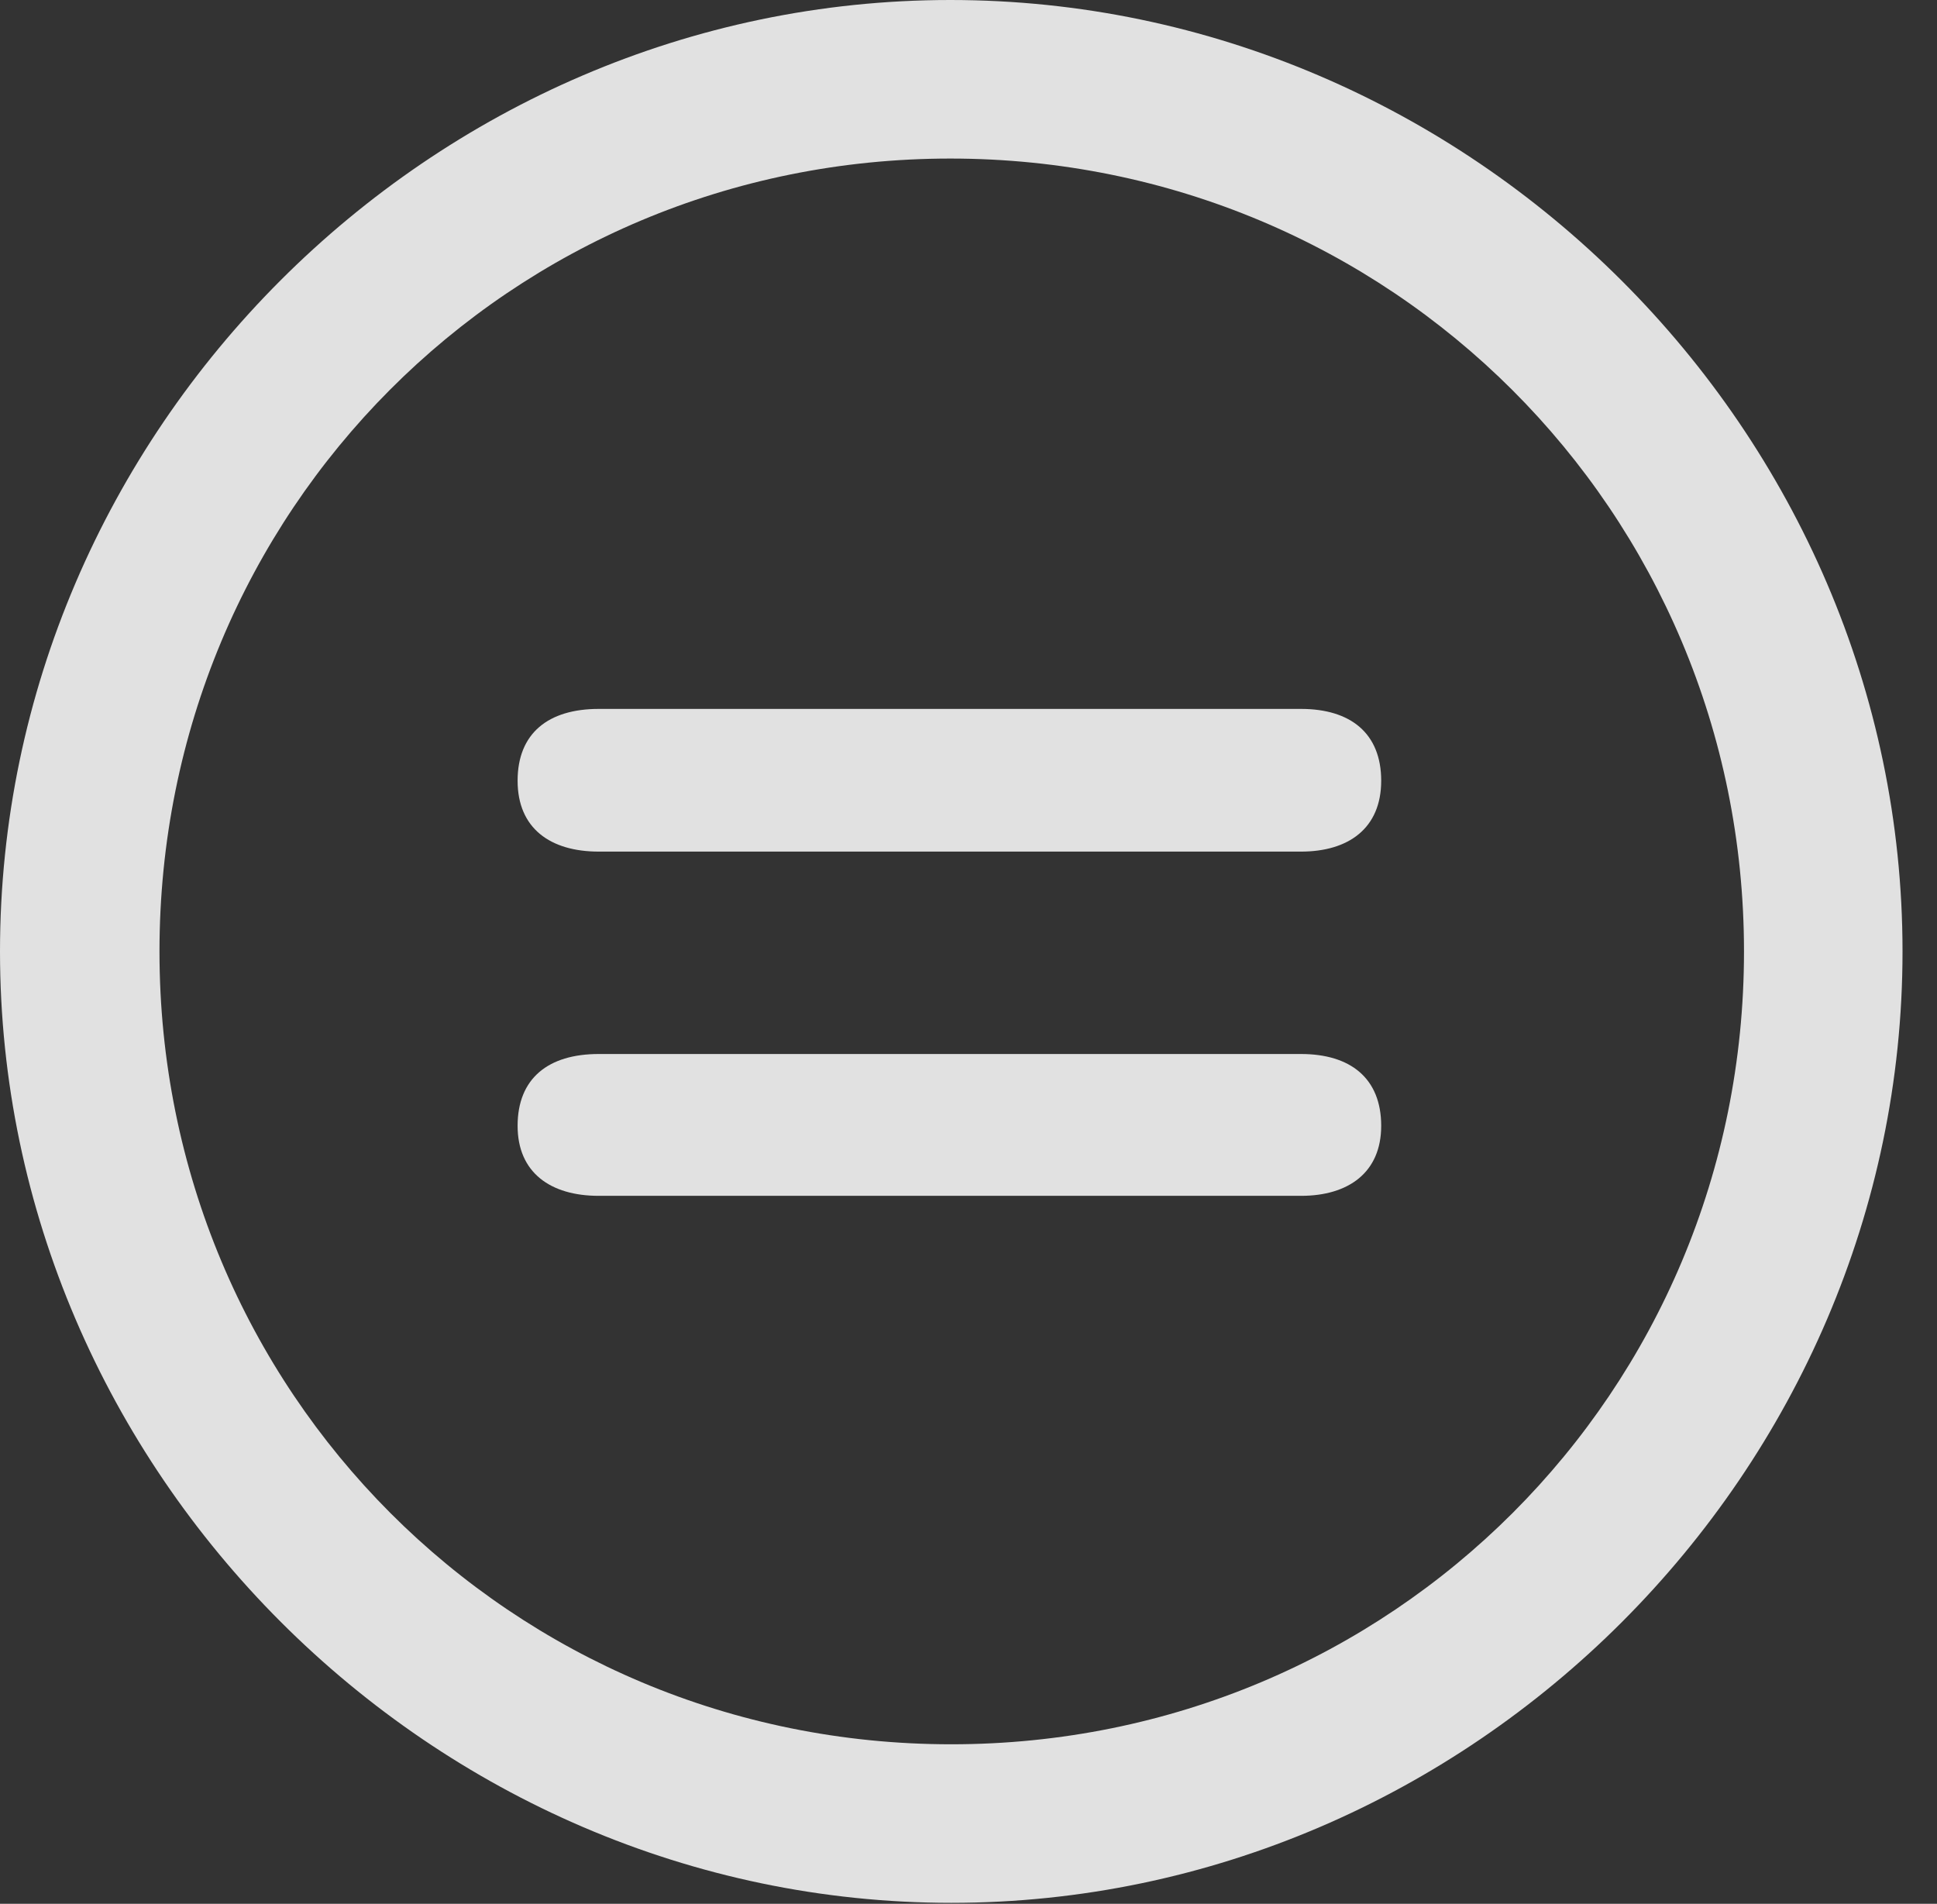 <?xml version="1.0" encoding="UTF-8"?>
<!--Generator: Apple Native CoreSVG 232.5-->
<!DOCTYPE svg
PUBLIC "-//W3C//DTD SVG 1.1//EN"
       "http://www.w3.org/Graphics/SVG/1.1/DTD/svg11.dtd">
<svg version="1.1" xmlns="http://www.w3.org/2000/svg" xmlns:xlink="http://www.w3.org/1999/xlink" width="20.283" height="19.932">
 <rect width="100%" height="100%" fill="#333333" stroke="none"/>
 <g>
  <rect height="19.932" opacity="0" width="20.283" x="0" y="0"/>
  <path d="M9.961 19.922C15.41 19.922 19.922 15.4 19.922 9.961C19.922 4.512 15.4 0 9.951 0C4.512 0 0 4.512 0 9.961C0 15.4 4.521 19.922 9.961 19.922ZM9.961 18.262C5.352 18.262 1.67 14.57 1.67 9.961C1.67 5.352 5.342 1.66 9.951 1.66C14.56 1.66 18.262 5.352 18.262 9.961C18.262 14.57 14.57 18.262 9.961 18.262Z" fill="#ffffff" fill-opacity="0.85"/>
  <path d="M6.27 12.52L13.623 12.52C14.121 12.52 14.463 12.275 14.463 11.787C14.463 11.289 14.141 11.035 13.623 11.035L6.27 11.035C5.742 11.035 5.42 11.289 5.42 11.787C5.42 12.275 5.762 12.52 6.27 12.52ZM6.27 8.916L13.623 8.916C14.121 8.916 14.463 8.672 14.463 8.174C14.463 7.676 14.141 7.422 13.623 7.422L6.27 7.422C5.742 7.422 5.42 7.676 5.42 8.174C5.42 8.672 5.762 8.916 6.27 8.916Z" fill="#ffffff" fill-opacity="0.85"/>
 </g>
</svg>
